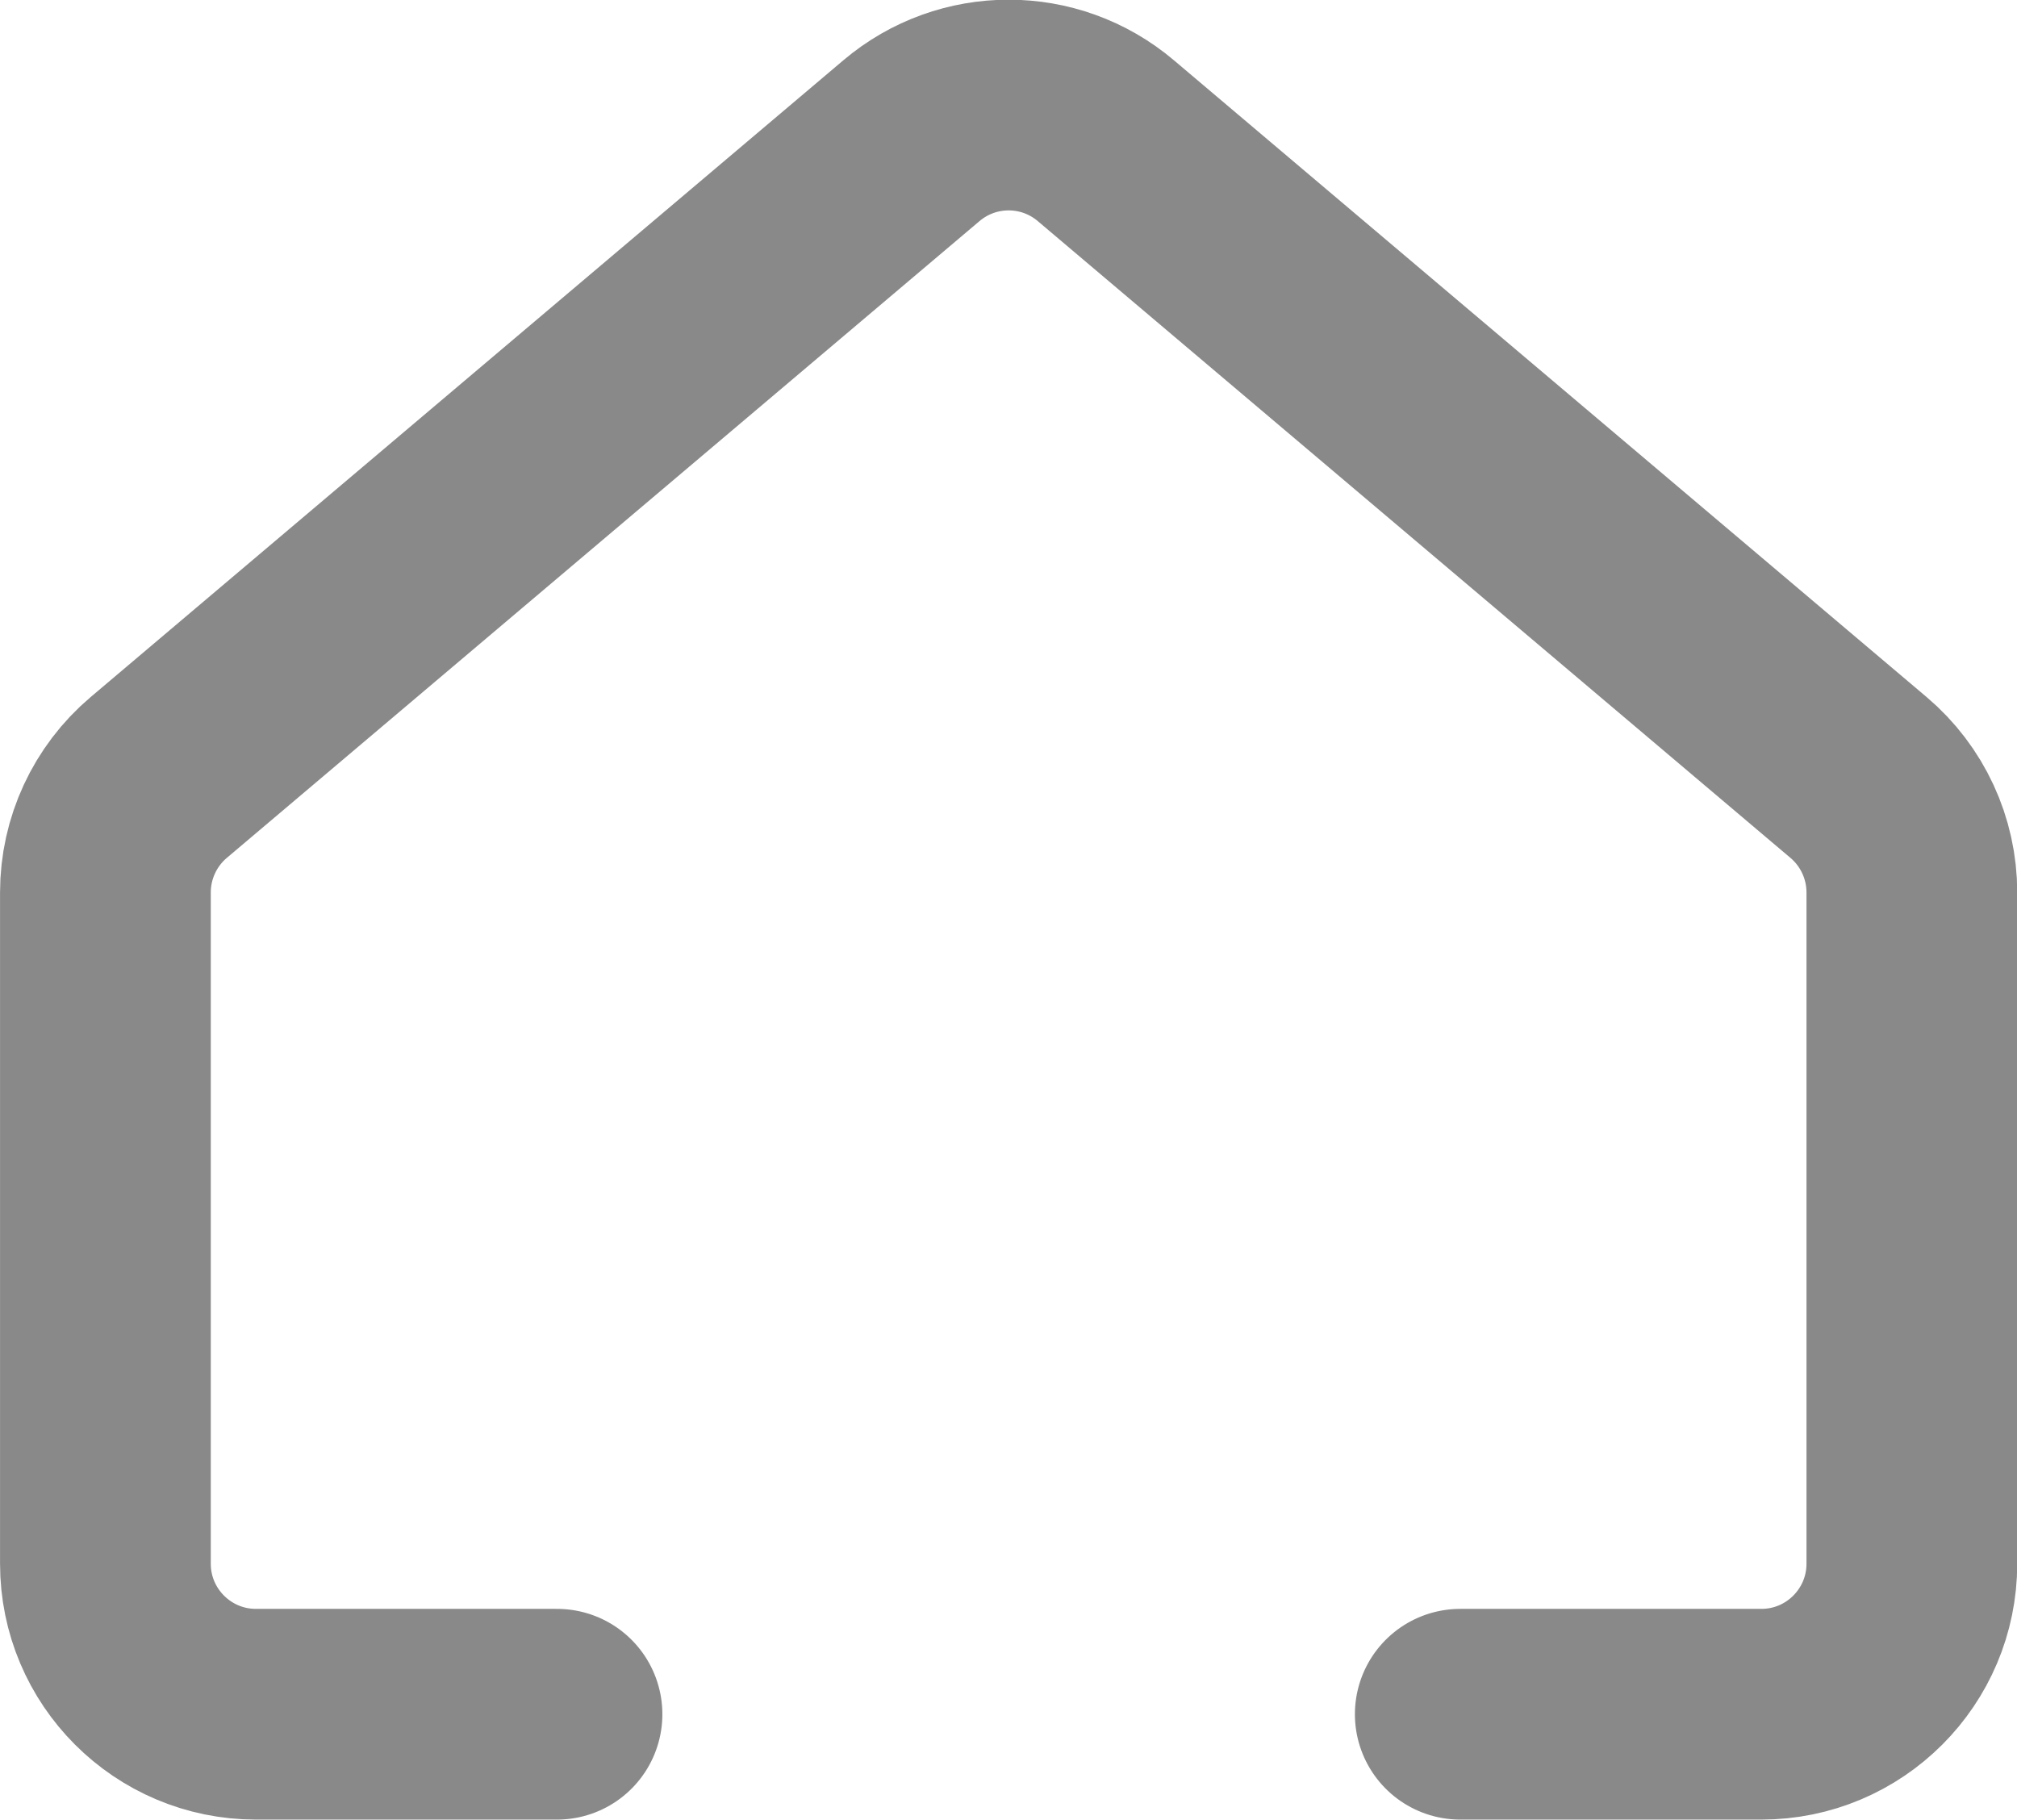 <svg fill="none" xmlns="http://www.w3.org/2000/svg" viewBox="9.34 10.12 22.56 20.36"> <path d="M25.673 29.295H29.041C29.97 29.295 30.724 28.541 30.724 27.611V20.103C30.724 19.608 30.506 19.137 30.128 18.817L21.709 11.694C21.081 11.162 20.162 11.162 19.534 11.694L11.115 18.817C10.737 19.137 10.519 19.608 10.519 20.103V27.611C10.519 28.541 11.273 29.295 12.203 29.295H15.57" stroke="#898989" stroke-width="2.357" stroke-linecap="round" stroke-linejoin="round"></path> </svg>